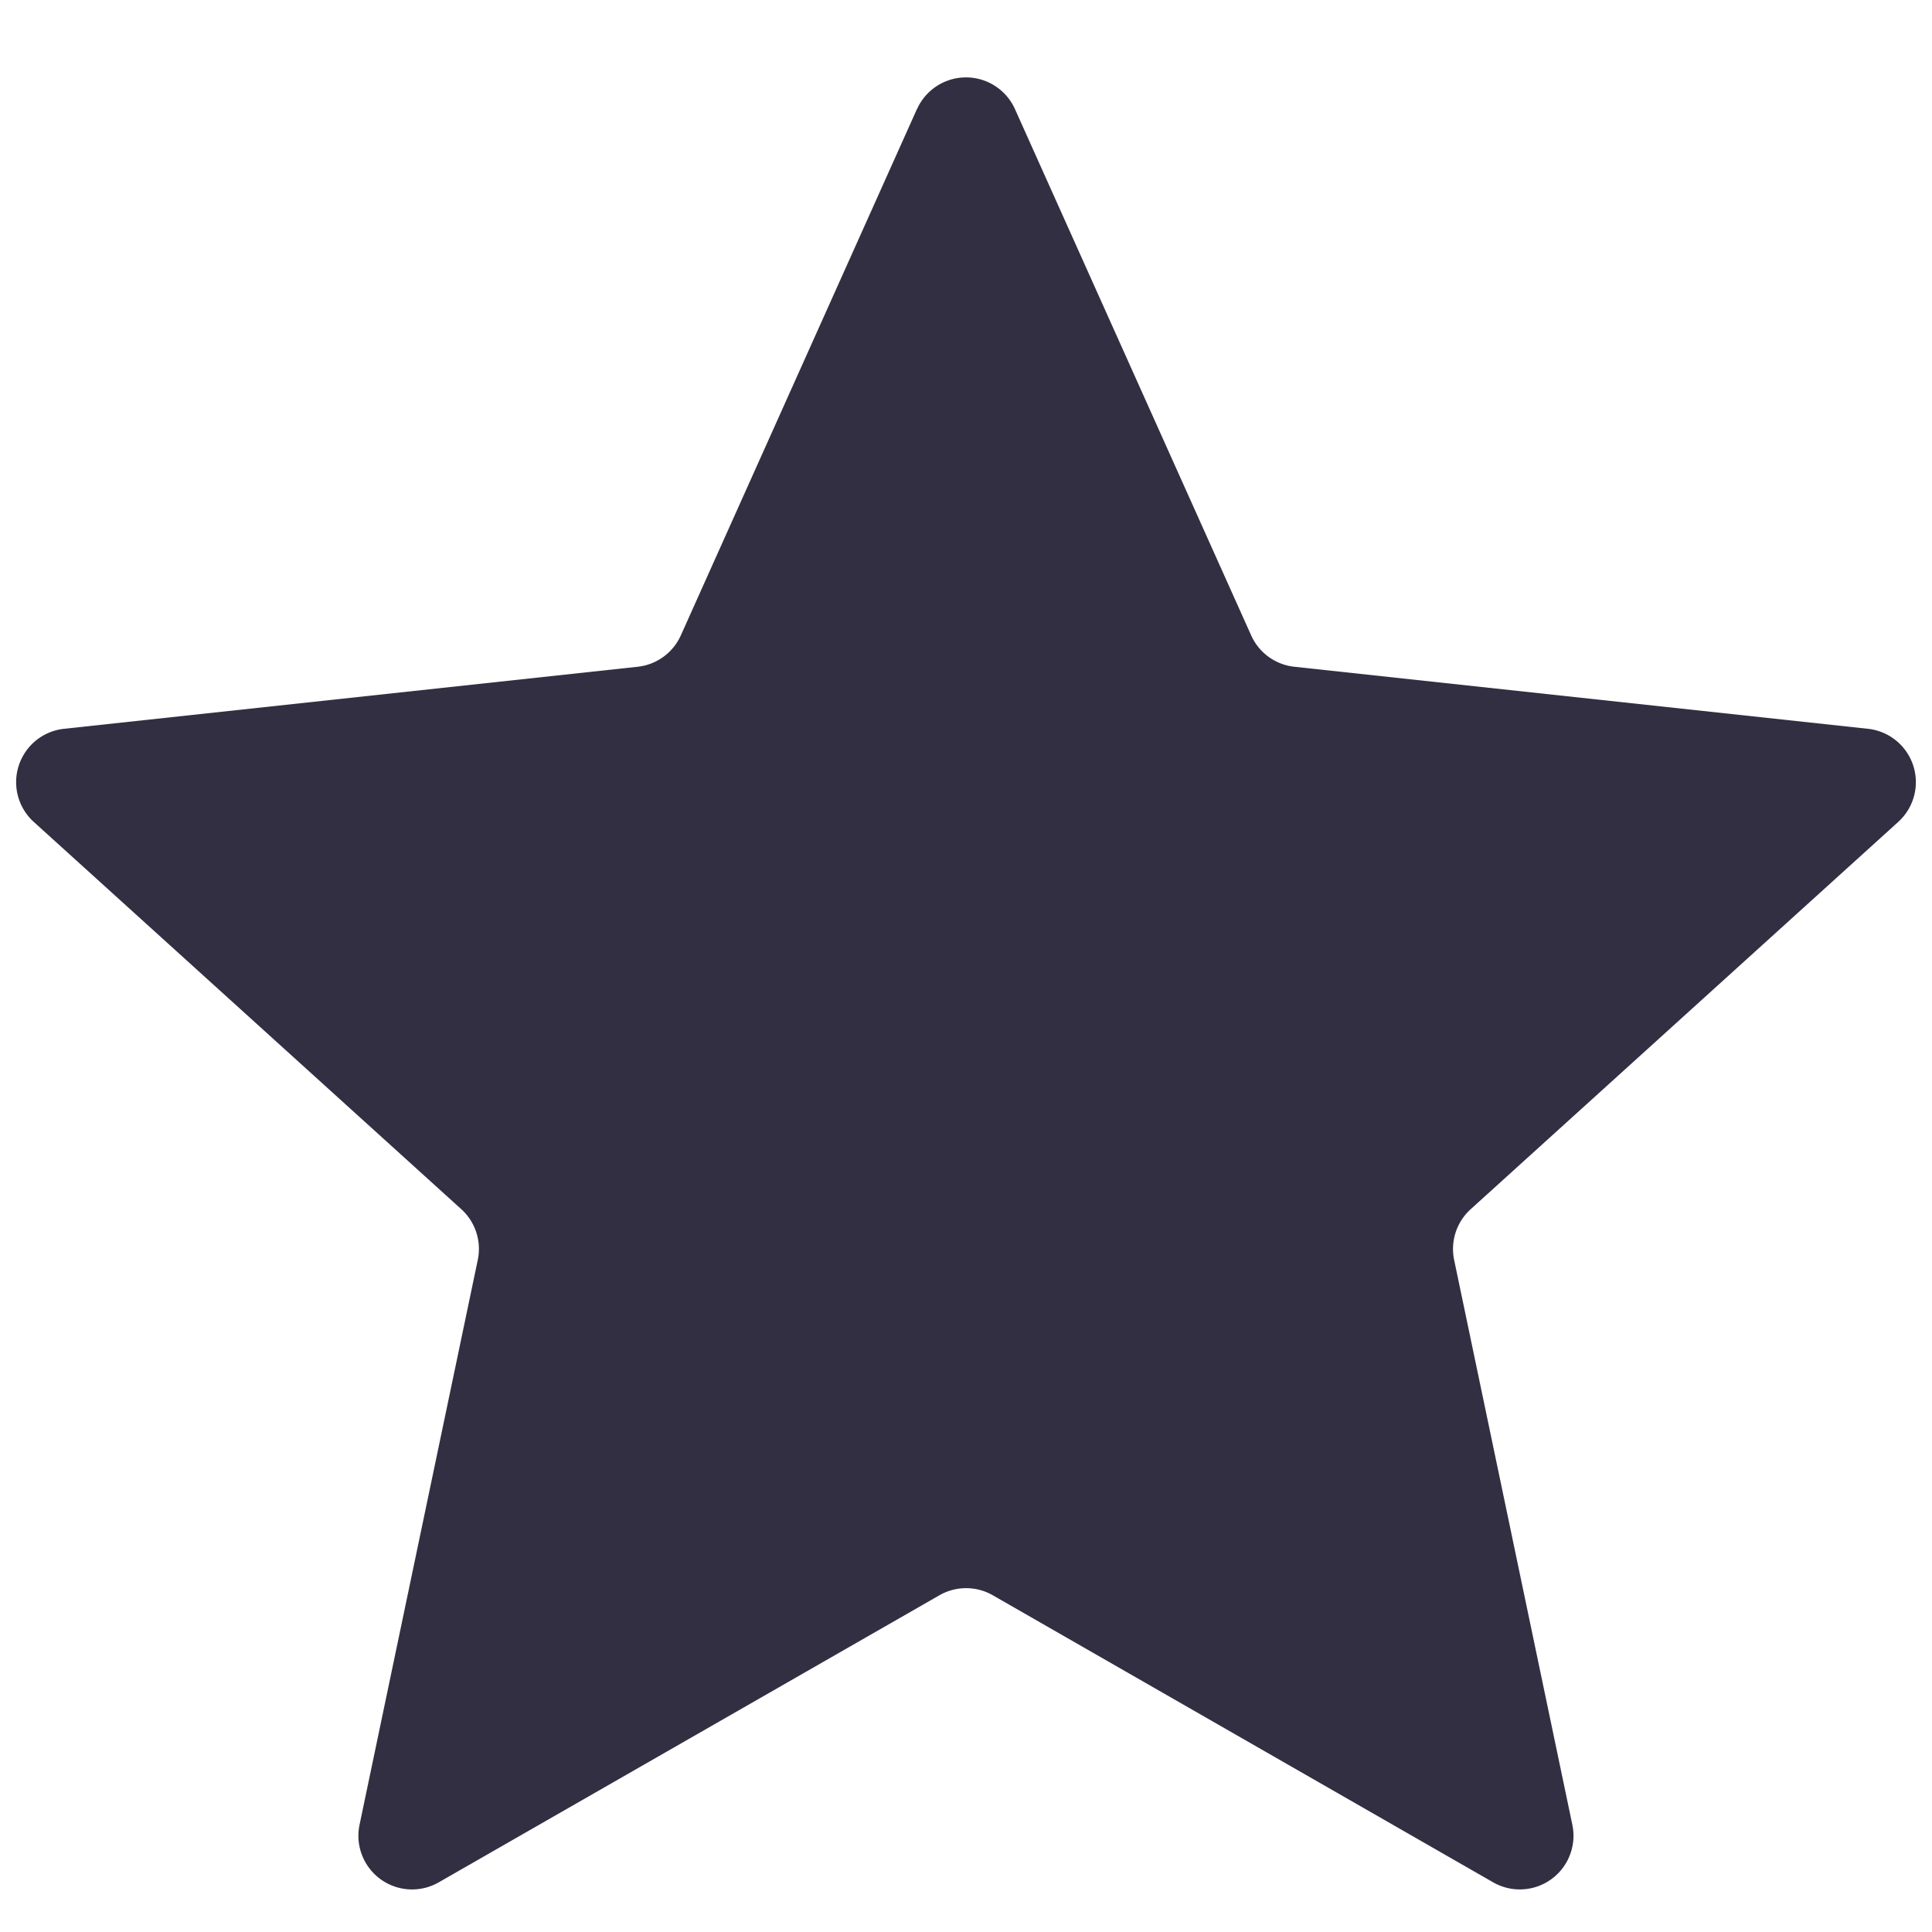 <svg width="18" height="18" fill="none" xmlns="http://www.w3.org/2000/svg"><path d="M8.544 1.016a.5.5 0 01.912 0l2.201 4.904a.5.5 0 00.402.292l5.344.578a.5.5 0 01.282.868l-3.983 3.608a.5.5 0 00-.154.473L14.649 17a.5.5 0 01-.738.537L9.25 14.863a.5.5 0 00-.498 0L4.09 17.536A.5.5 0 013.35 17l1.101-5.26a.5.5 0 00-.153-.474L.315 7.658a.5.5 0 01.282-.868l5.344-.578a.5.5 0 00.402-.292l2.2-4.904z" fill="#322F42"/></svg>